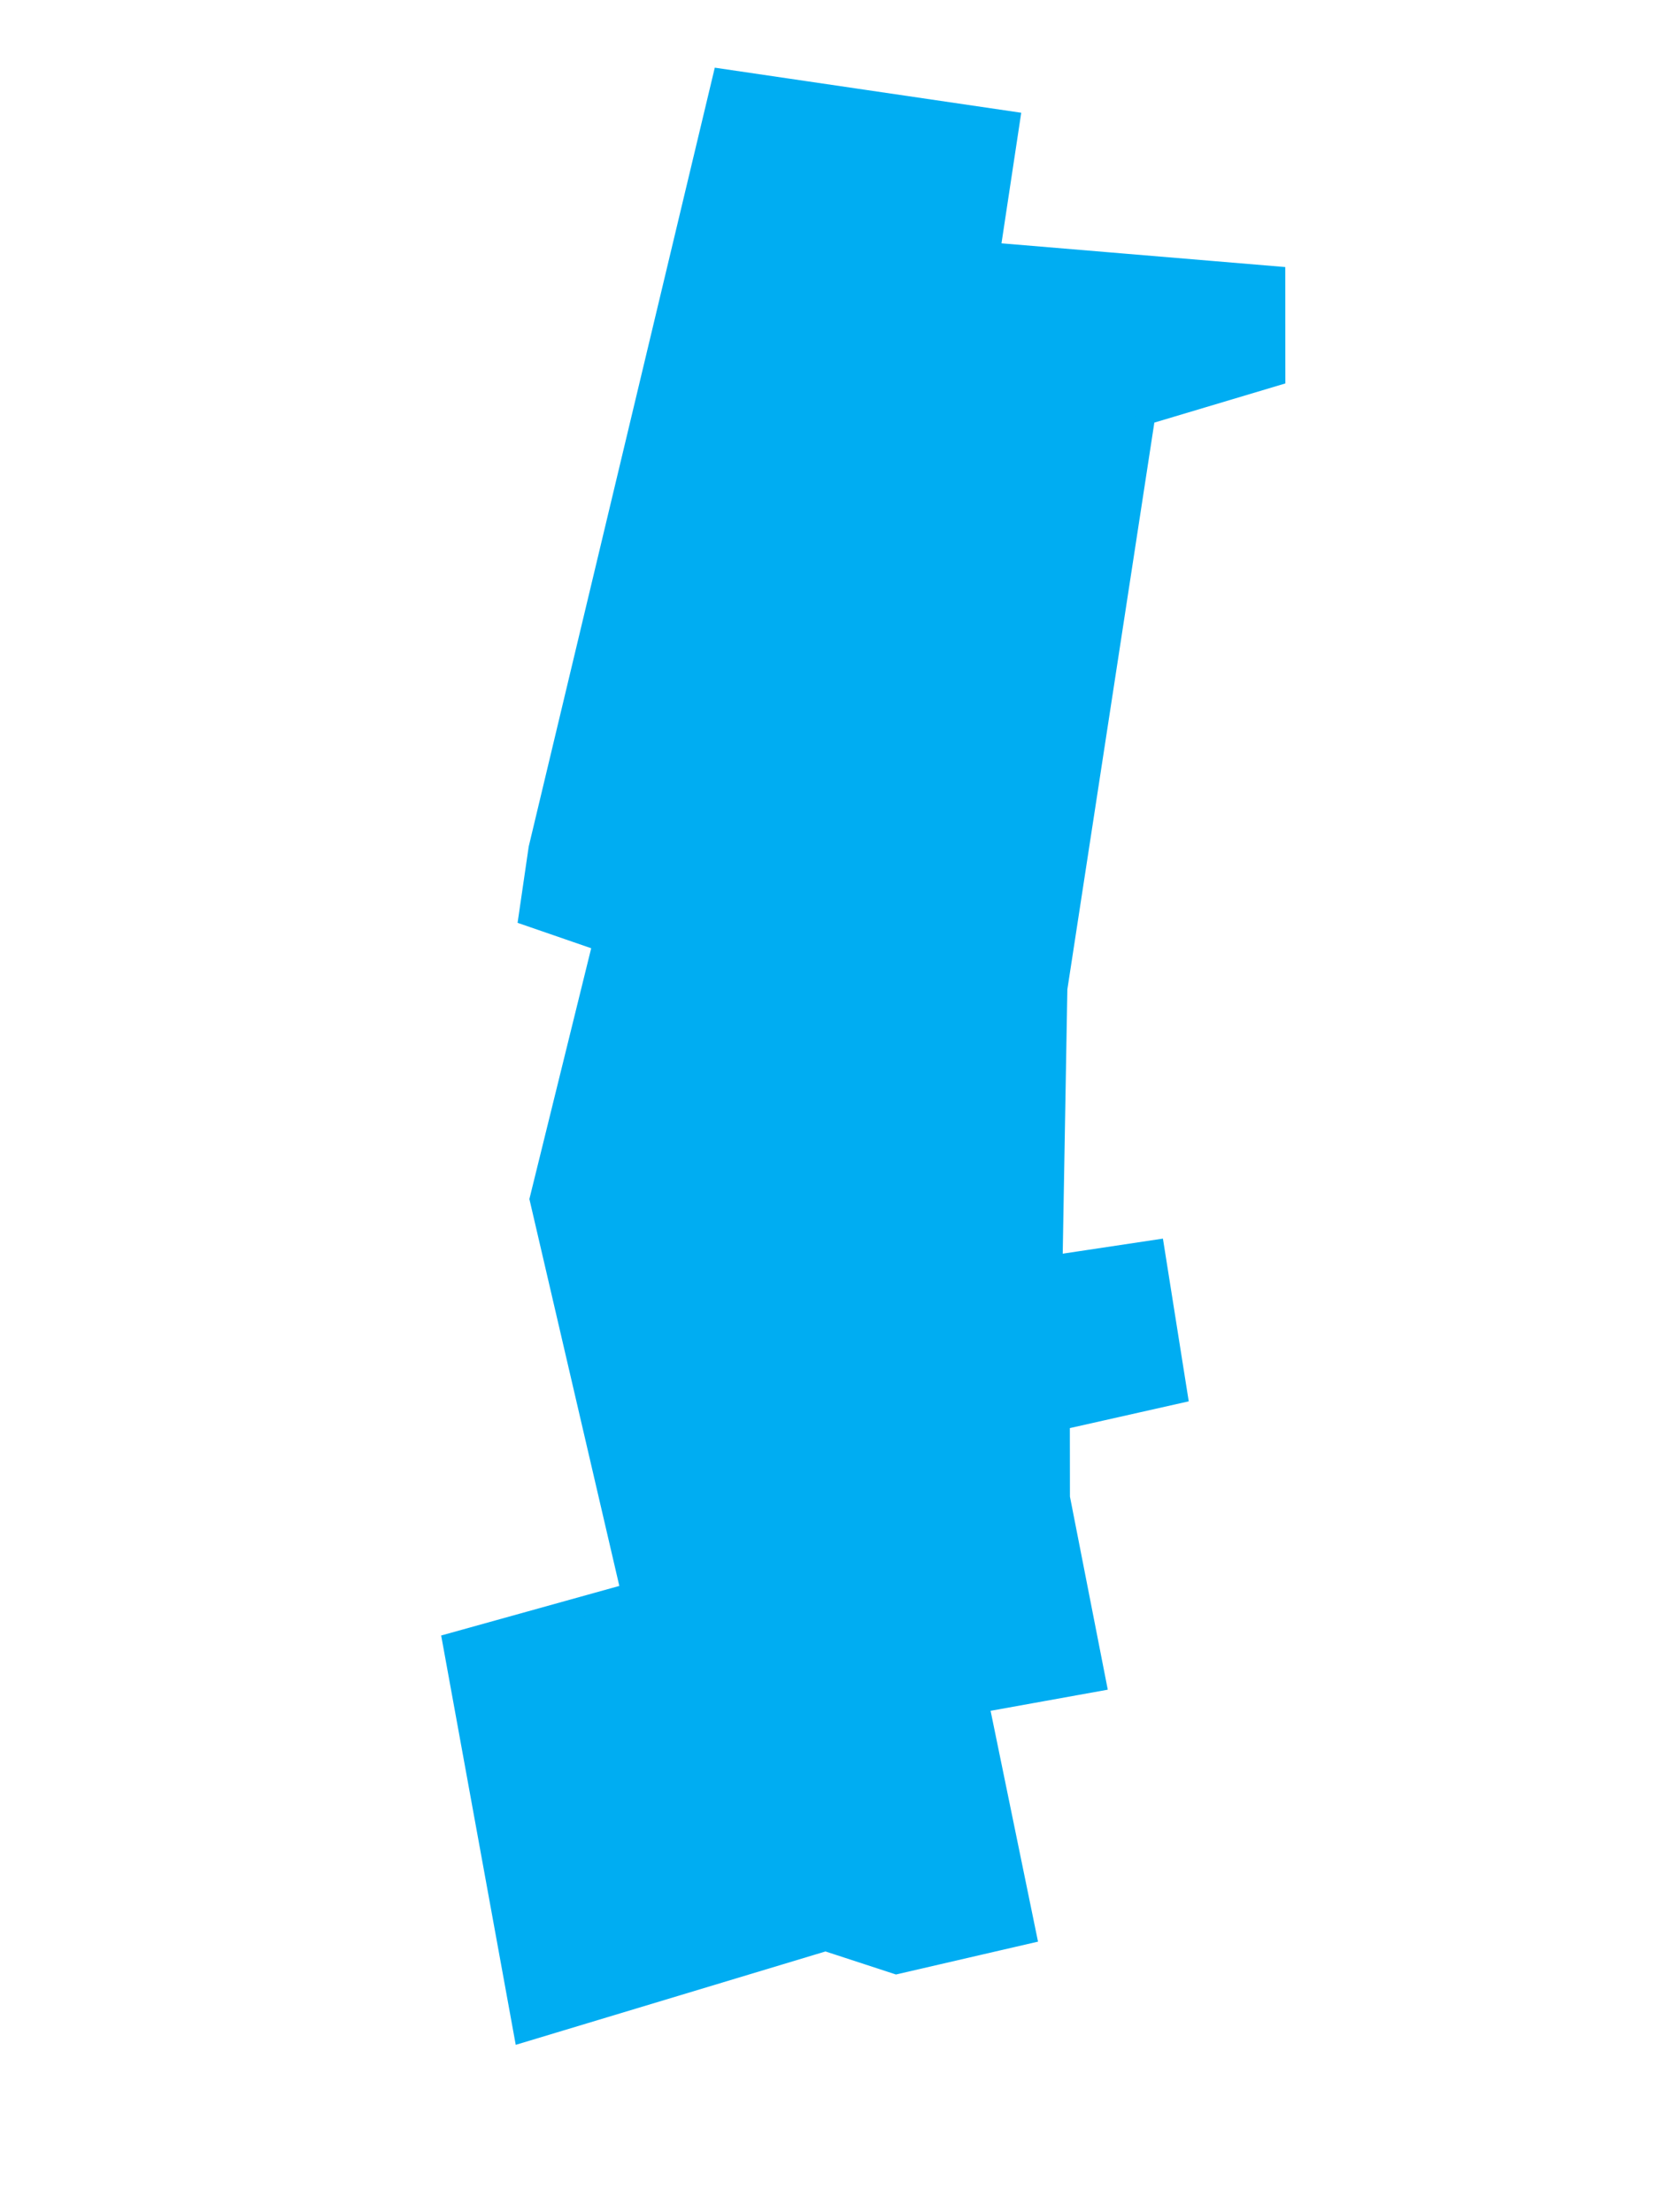 <?xml version="1.0" encoding="UTF-8"?>
<svg width="170.963px" height="226.327px" viewBox="0 0 170.963 226.327" version="1.1" xmlns="http://www.w3.org/2000/svg" xmlns:xlink="http://www.w3.org/1999/xlink">
    <title>Schomberg</title>
    <g id="Page-1" stroke="none" stroke-width="1" fill="none" fill-rule="evenodd">
        <polygon id="Schomberg" fill="#00ADF2" stroke="#00ADF2" stroke-width="2" fill-rule="nonzero" transform="translate(85.418, 112.991) rotate(22) translate(-85.418, -112.991)" points="35.418 20.008 64.351 12.991 67.498 26.2 95.47 17.531 99.316 27.026 88.477 35.694 102.114 93.486 112.253 119.905 121.344 114.538 129.037 127.335 118.897 134.352 121.869 141.68 132.358 157.779 122.044 164.28 135.418 184.404 124.229 192.247 116.624 192.764 91.449 212.991 69.771 178.729 84.806 167.17 61.03 133.321 57.184 106.489 49.142 106.904 47.481 100.092"></polygon>
    </g>
</svg>